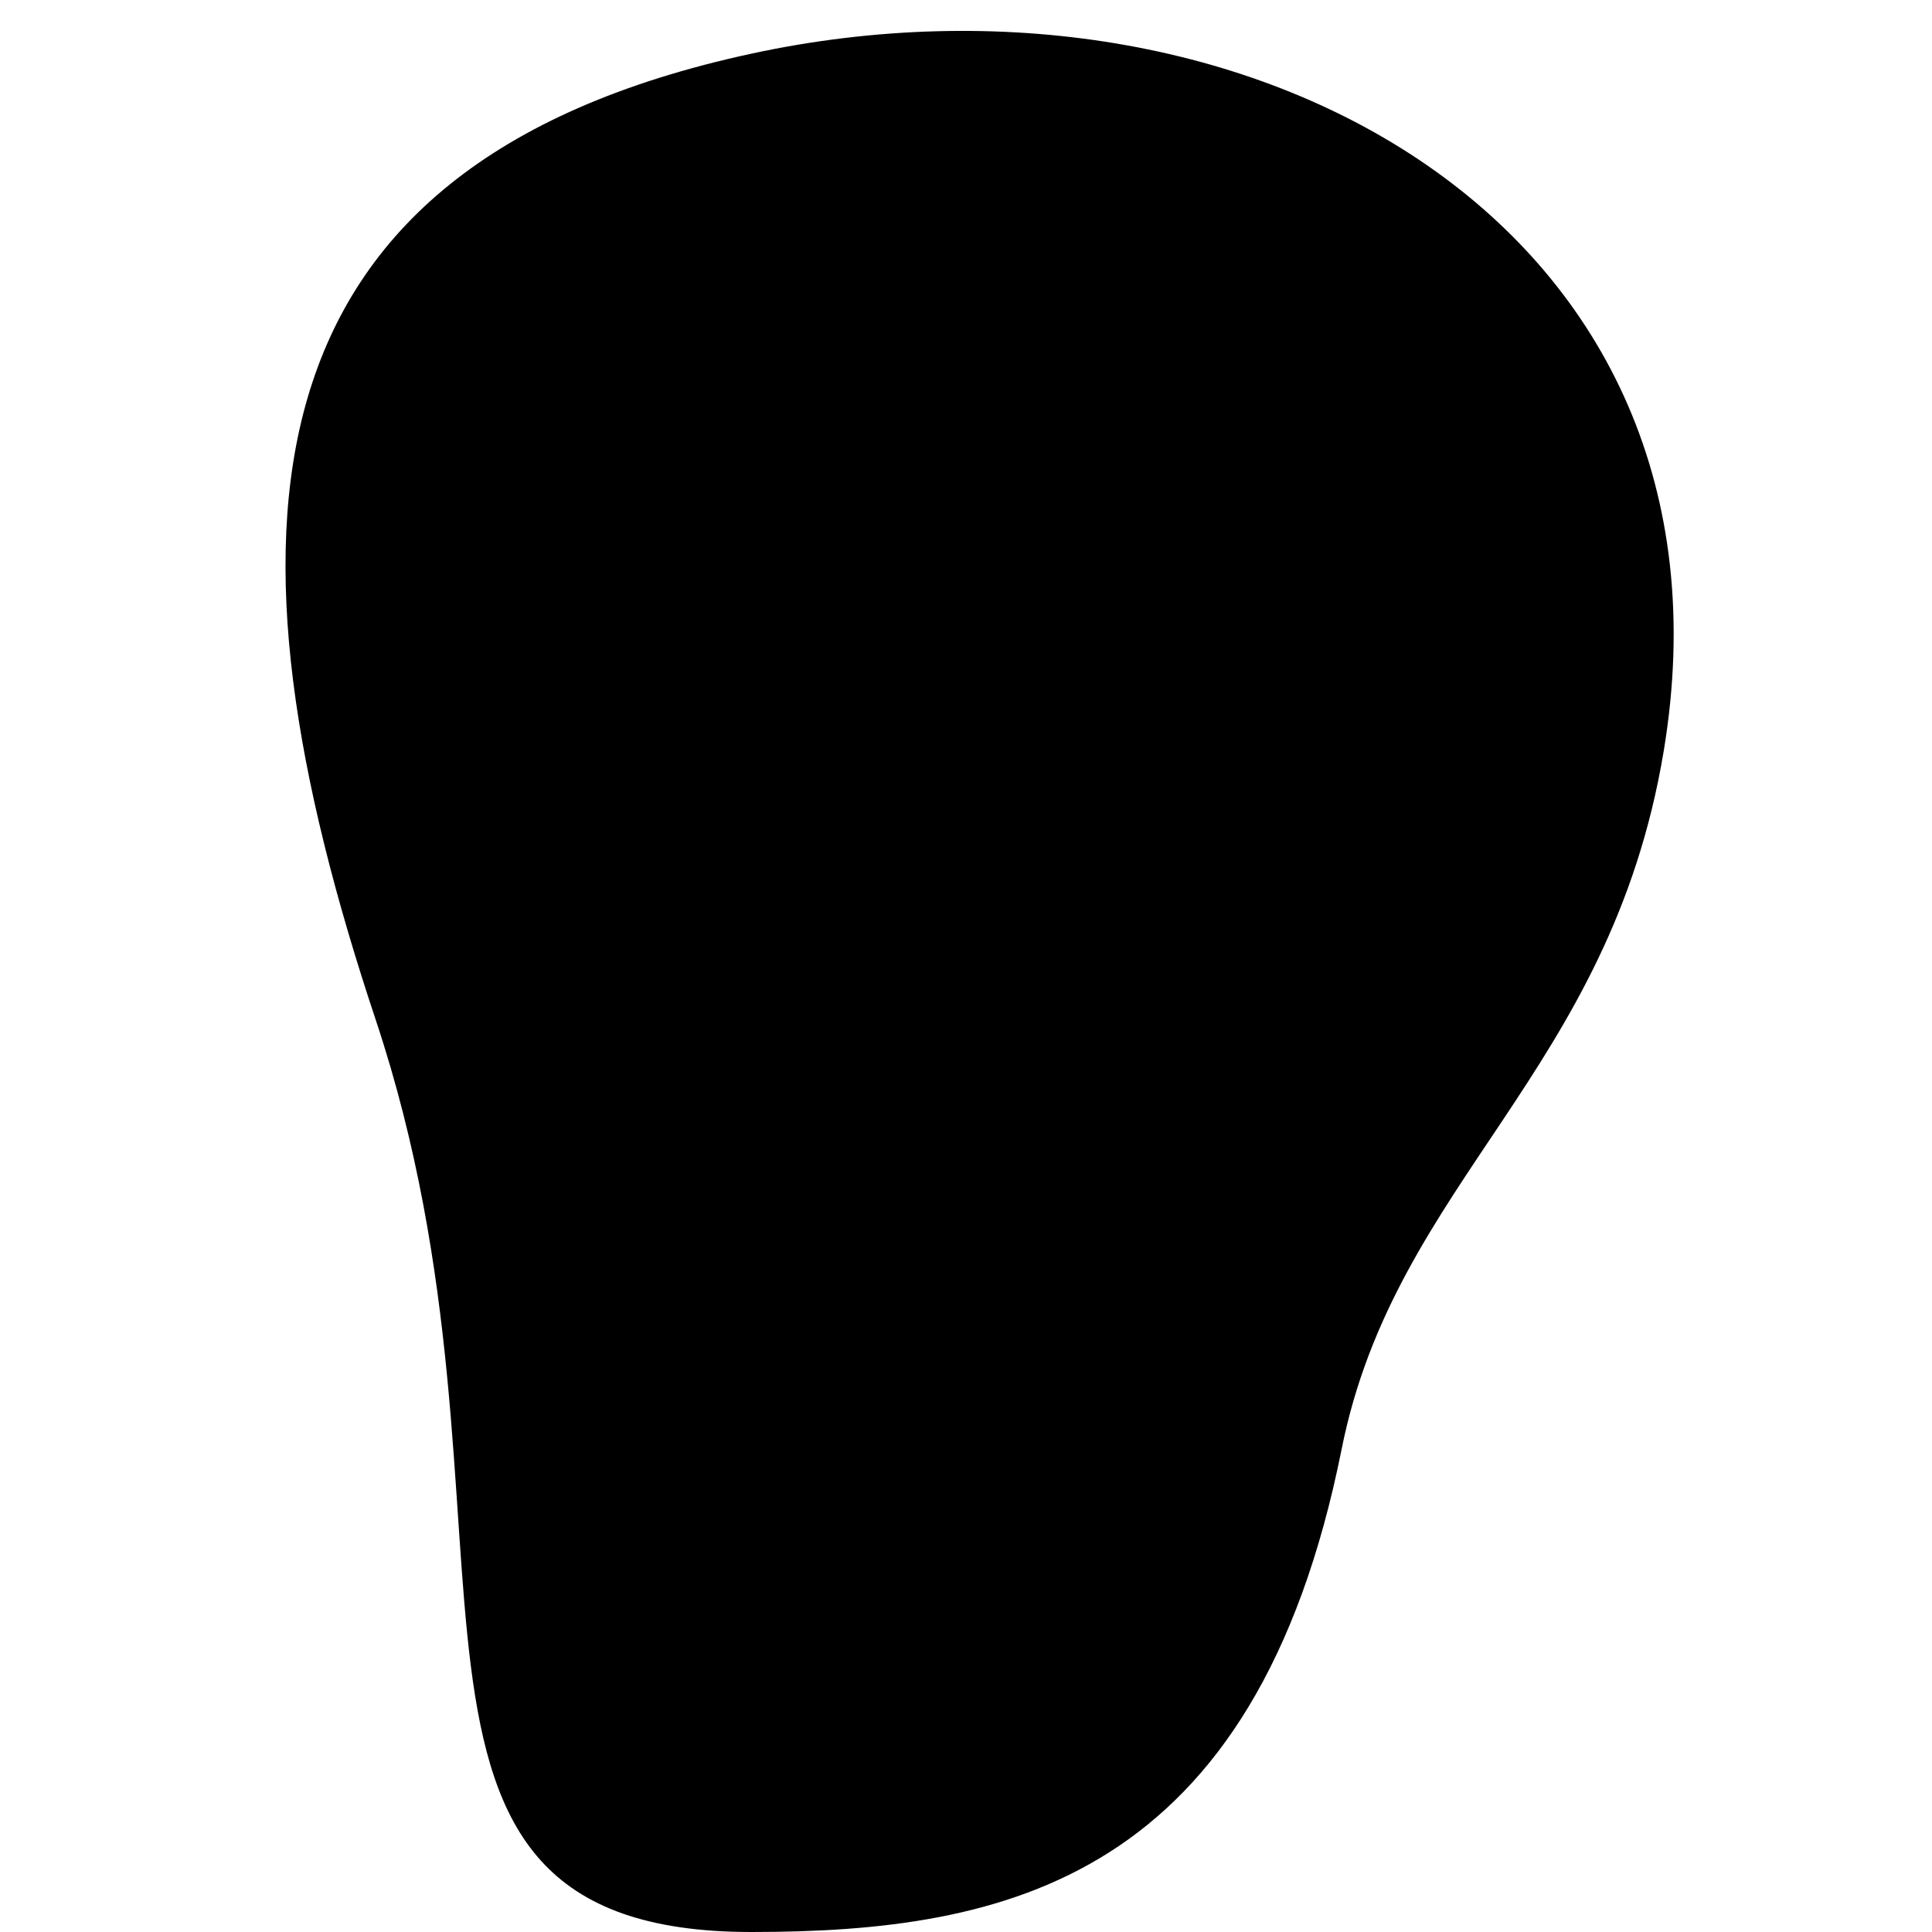 <svg viewBox="0 0 36 36" xmlns="http://www.w3.org/2000/svg" xmlns:ts="data:,a">
	<!-- ear -->
	<path d="M31 14c-1 6-5 8-6 13-1.606 8.034-6.267 9-11 9-7.75 0-3.856-7.568-7-17-3-9-2.716-15.899 7-18 9.25-2 18.634 3.194 17 13z" ts:skin="skin"/>
	<!-- lines -->
	<path d="M23.999 22c-.19 0-.383-.055-.554-.168-.46-.307-.584-.927-.277-1.387.491-.737.968-1.34 1.429-1.923C25.992 16.756 27 15.481 27 12c0-2.21-.782-3.975-2.323-5.246-2.193-1.806-5.827-2.486-9.485-1.773-1.861.363-3.194 1.215-4.074 2.604-2.061 3.253-.827 8.243-.814 8.293.136.535-.188 1.08-.723 1.215-.538.139-1.08-.188-1.215-.723-.061-.238-1.454-5.883 1.063-9.856 1.174-1.853 2.984-3.029 5.381-3.497 4.227-.825 8.496.015 11.14 2.192C27.944 6.855 29 9.203 29 12c0 4.175-1.377 5.917-2.835 7.763-.436.552-.887 1.122-1.333 1.792-.192.289-.51.445-.833.445z" ts:skin="line"/>
	<path d="M11.585 26.917c-.367 0-.72-.202-.896-.553-.551-1.103-.367-1.995-.116-2.549.545-1.202 1.916-1.935 2.924-2.199 1.997-.668 2.975-3.34 2.442-5.181-.572-1.974-2.651-2.673-5.701-1.922-.53.134-1.078-.194-1.21-.731-.132-.536.195-1.078.731-1.21 4.914-1.214 7.407.914 8.1 3.308.798 2.755-.564 6.577-3.794 7.653-.588.156-1.434.585-1.672 1.109-.068.149-.132.396.083.828.247.494.047 1.095-.447 1.342-.142.071-.295.105-.444.105z" ts:skin="line"/>
</svg>
